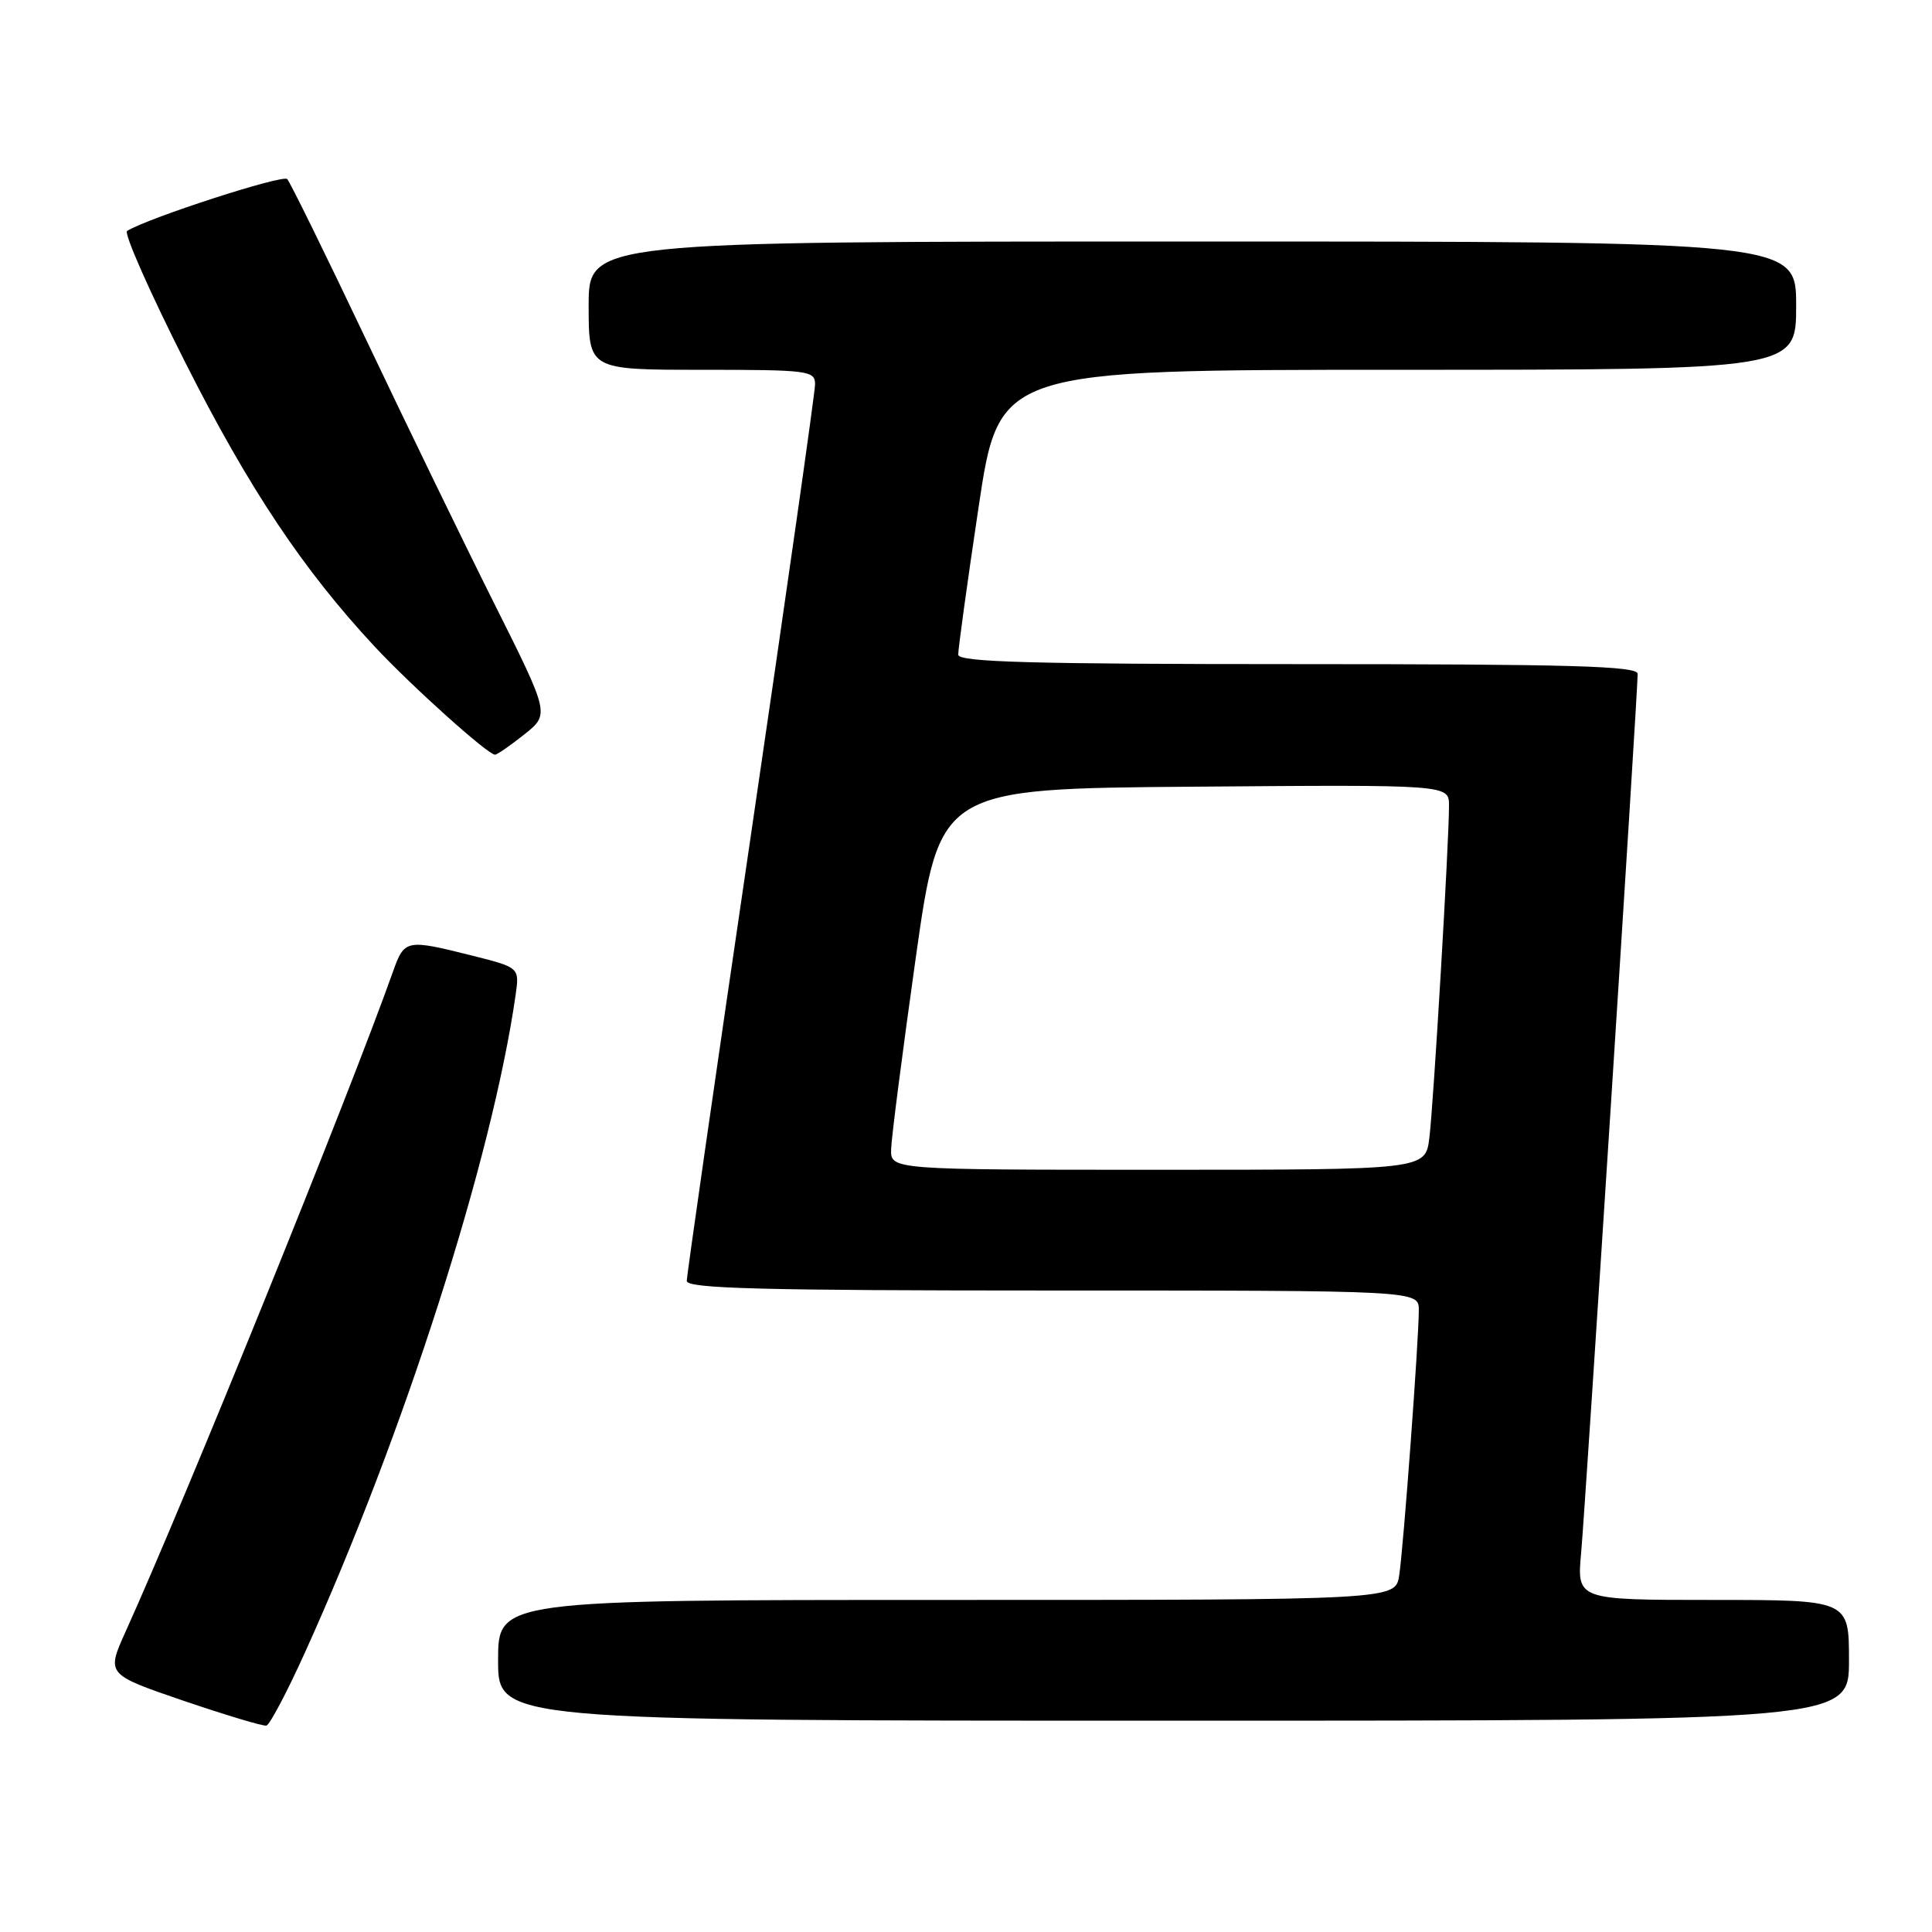 <?xml version="1.0" encoding="UTF-8" standalone="no"?>
<!DOCTYPE svg PUBLIC "-//W3C//DTD SVG 1.1//EN" "http://www.w3.org/Graphics/SVG/1.1/DTD/svg11.dtd" >
<svg xmlns="http://www.w3.org/2000/svg" xmlns:xlink="http://www.w3.org/1999/xlink" version="1.1" viewBox="0 0 256 256">
 <g >
 <path fill="currentColor"
d=" M 40.40 218.98 C 53.52 190.02 65.21 153.56 68.32 131.85 C 68.84 128.20 68.84 128.20 62.47 126.60 C 53.81 124.43 53.59 124.48 52.07 128.75 C 46.31 144.99 24.52 198.79 16.65 216.18 C 14.09 221.86 14.09 221.86 24.29 225.35 C 29.91 227.26 34.86 228.75 35.30 228.65 C 35.74 228.55 38.04 224.20 40.40 218.98 Z  M 245.00 220.00 C 245.00 212.00 245.00 212.00 226.97 212.00 C 208.94 212.00 208.94 212.00 209.51 205.75 C 210.07 199.62 217.00 91.84 217.00 89.29 C 217.00 88.25 208.16 88.00 172.00 88.00 C 136.68 88.00 126.99 87.73 126.97 86.75 C 126.95 86.06 128.16 77.29 129.66 67.25 C 132.39 49.00 132.39 49.00 185.20 49.00 C 238.00 49.00 238.00 49.00 238.00 40.50 C 238.00 32.00 238.00 32.00 158.00 32.00 C 78.00 32.00 78.00 32.00 78.00 40.50 C 78.00 49.00 78.00 49.00 93.00 49.00 C 107.12 49.00 108.00 49.11 108.00 50.92 C 108.00 51.97 104.17 78.85 99.50 110.65 C 94.82 142.44 91.00 169.03 91.00 169.73 C 91.00 170.74 100.91 171.00 139.50 171.00 C 188.00 171.00 188.00 171.00 188.00 173.60 C 188.00 177.53 185.97 205.04 185.40 208.75 C 184.91 212.00 184.91 212.00 125.45 212.00 C 66.00 212.00 66.00 212.00 66.00 220.00 C 66.00 228.00 66.00 228.00 155.50 228.00 C 245.00 228.00 245.00 228.00 245.00 220.00 Z  M 69.47 97.32 C 72.83 94.64 72.83 94.64 65.54 80.07 C 61.53 72.06 53.87 56.28 48.51 45.00 C 43.15 33.72 38.45 24.15 38.06 23.73 C 37.48 23.09 19.64 28.87 16.84 30.60 C 16.38 30.88 19.85 38.73 24.55 48.03 C 32.97 64.71 40.18 75.52 49.66 85.69 C 54.58 90.96 64.64 100.00 65.59 100.00 C 65.87 100.00 67.62 98.79 69.47 97.32 Z  M 118.08 152.25 C 118.12 150.74 119.59 139.38 121.33 127.00 C 124.51 104.50 124.51 104.50 158.25 104.24 C 192.00 103.97 192.00 103.97 192.00 106.74 C 192.01 111.52 189.95 146.30 189.40 150.75 C 188.88 155.00 188.88 155.00 153.44 155.00 C 118.00 155.00 118.00 155.00 118.08 152.25 Z "/>
</g>
</svg>